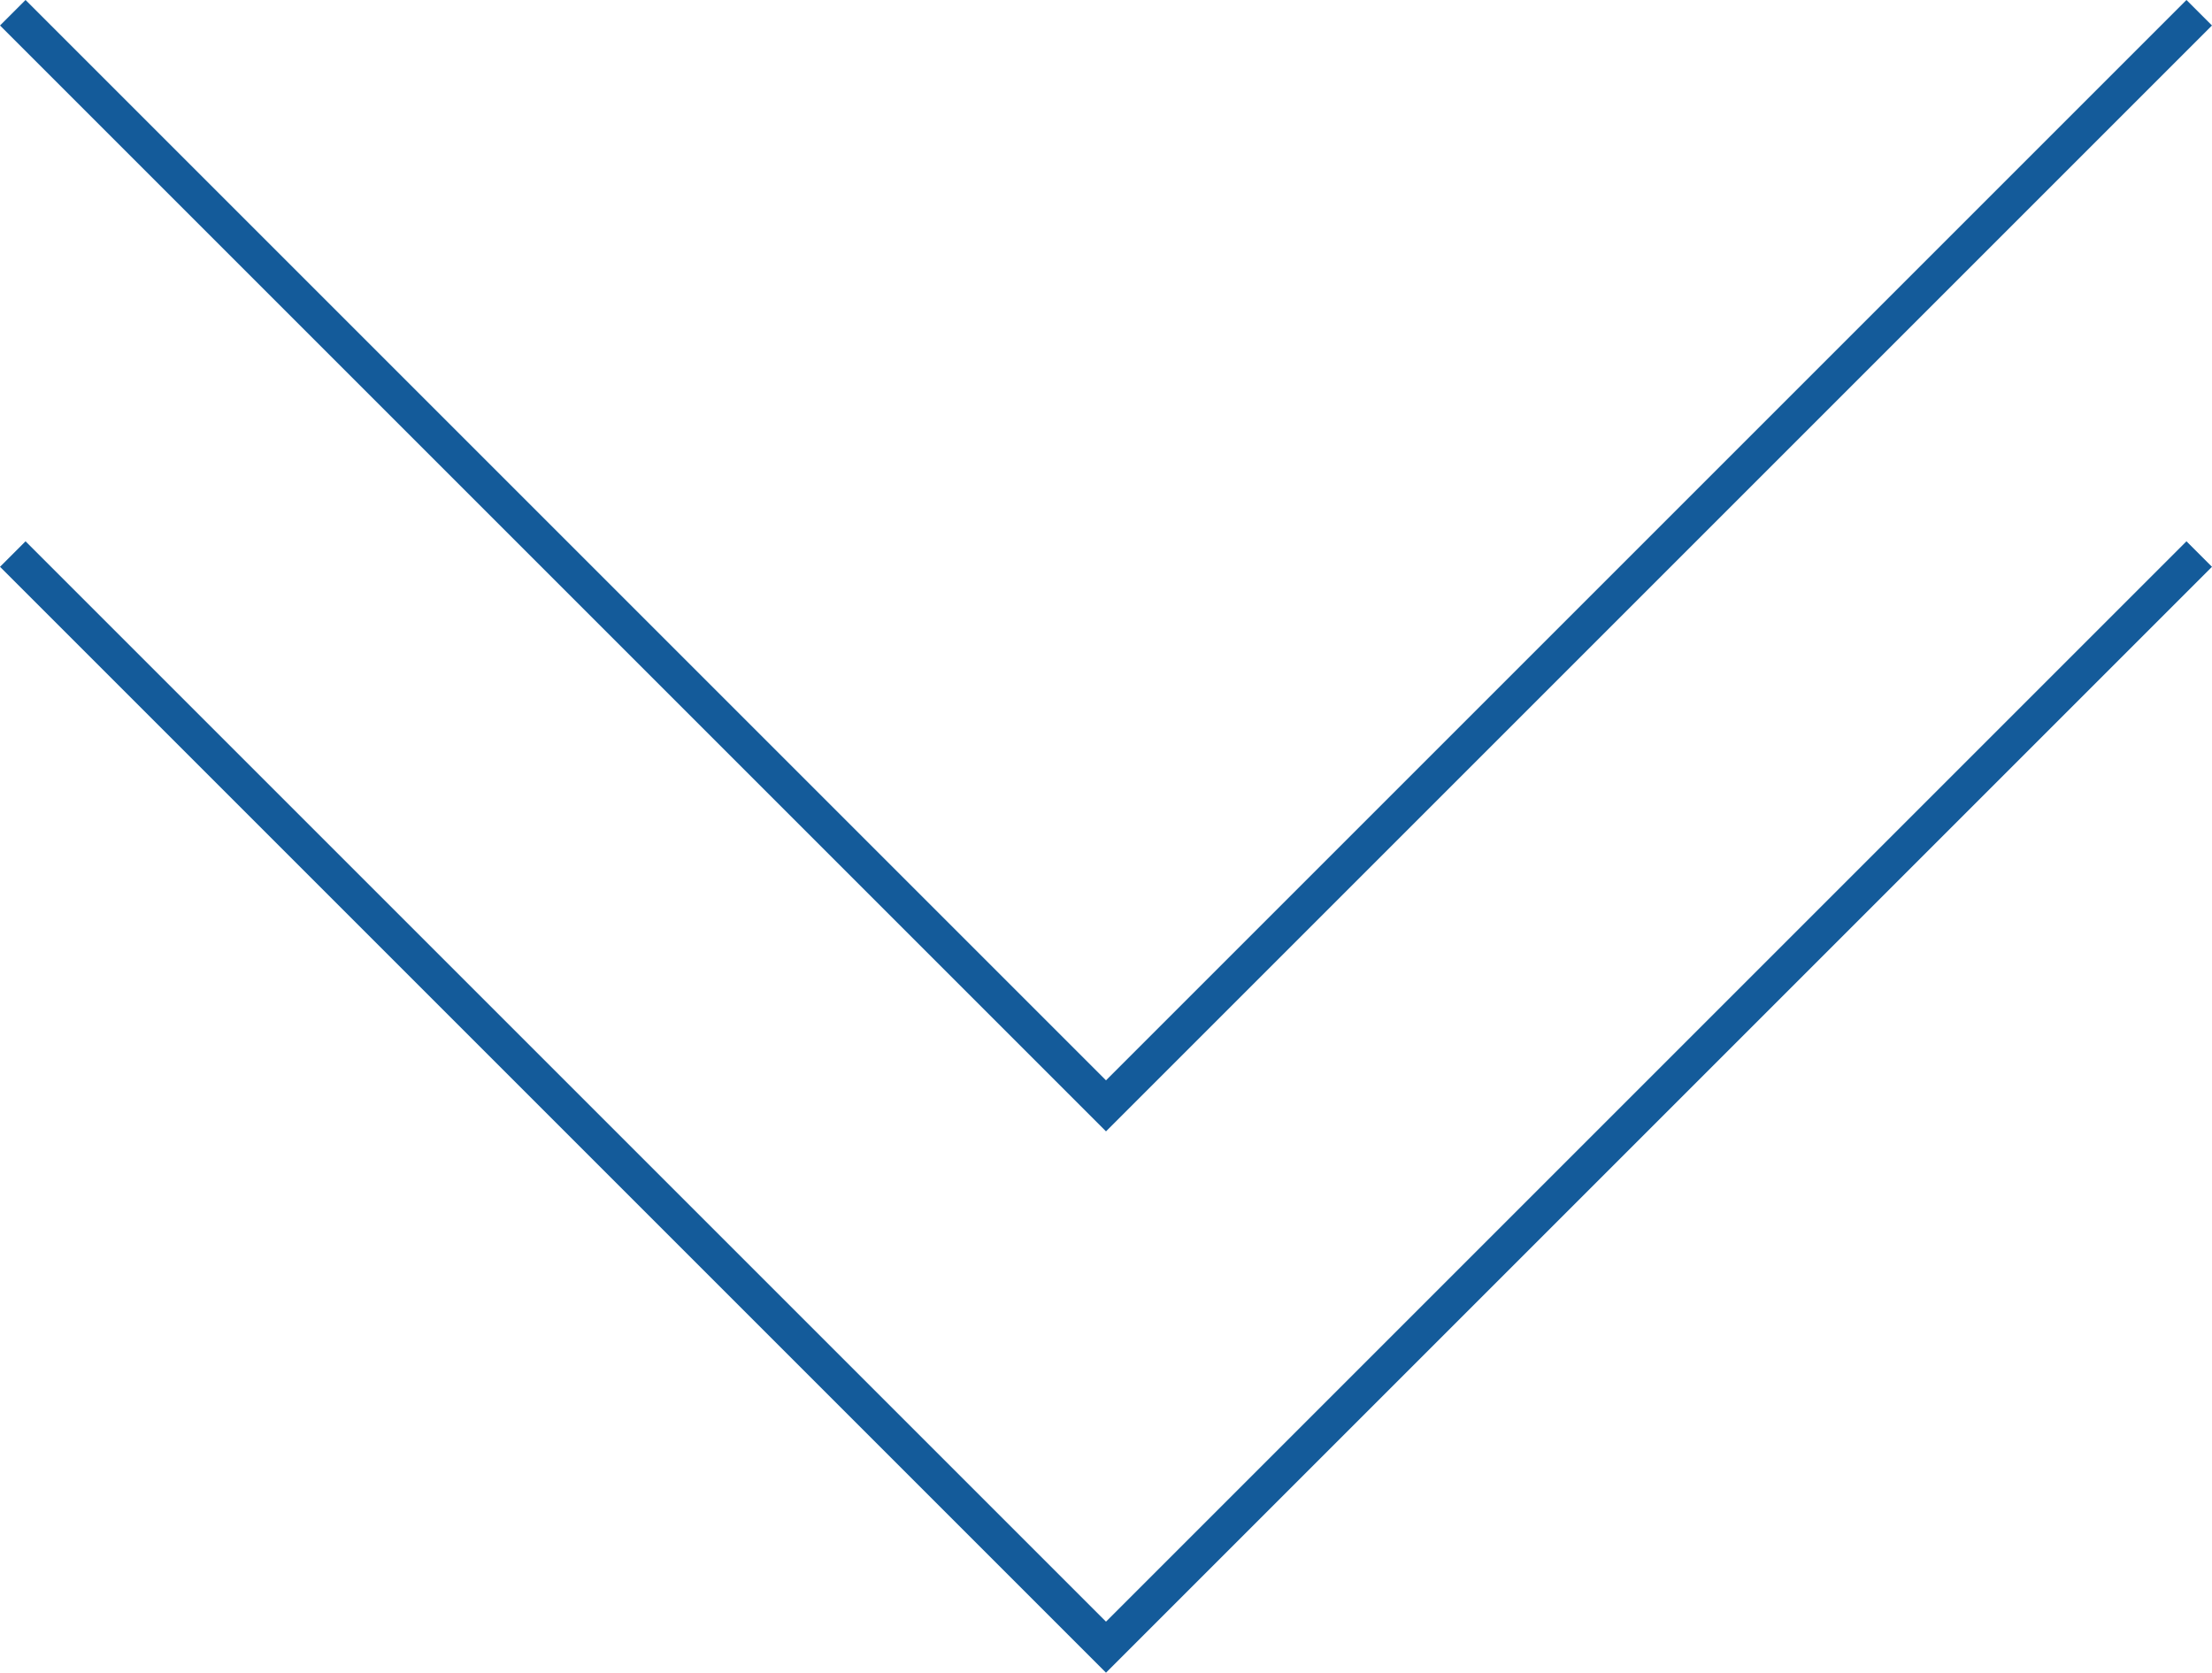 <svg xmlns="http://www.w3.org/2000/svg" width="61.29" height="46.352" viewBox="0 0 61.29 46.352">
  <g id="Group_786" data-name="Group 786" transform="translate(0.354 -30.203)">
    <path id="Path_3131" data-name="Path 3131" d="M726.043,738.848l30.291-30.291,30.291,30.291" transform="translate(786.625 784.404) rotate(180)" fill="none" stroke="#145b9a" stroke-width="1"/>
    <path id="Path_3137" data-name="Path 3137" d="M726.043,738.848l30.291-30.291,30.291,30.291" transform="translate(786.625 769.404) rotate(180)" fill="none" stroke="#145b9a" stroke-width="1"/>
  </g>
</svg>

